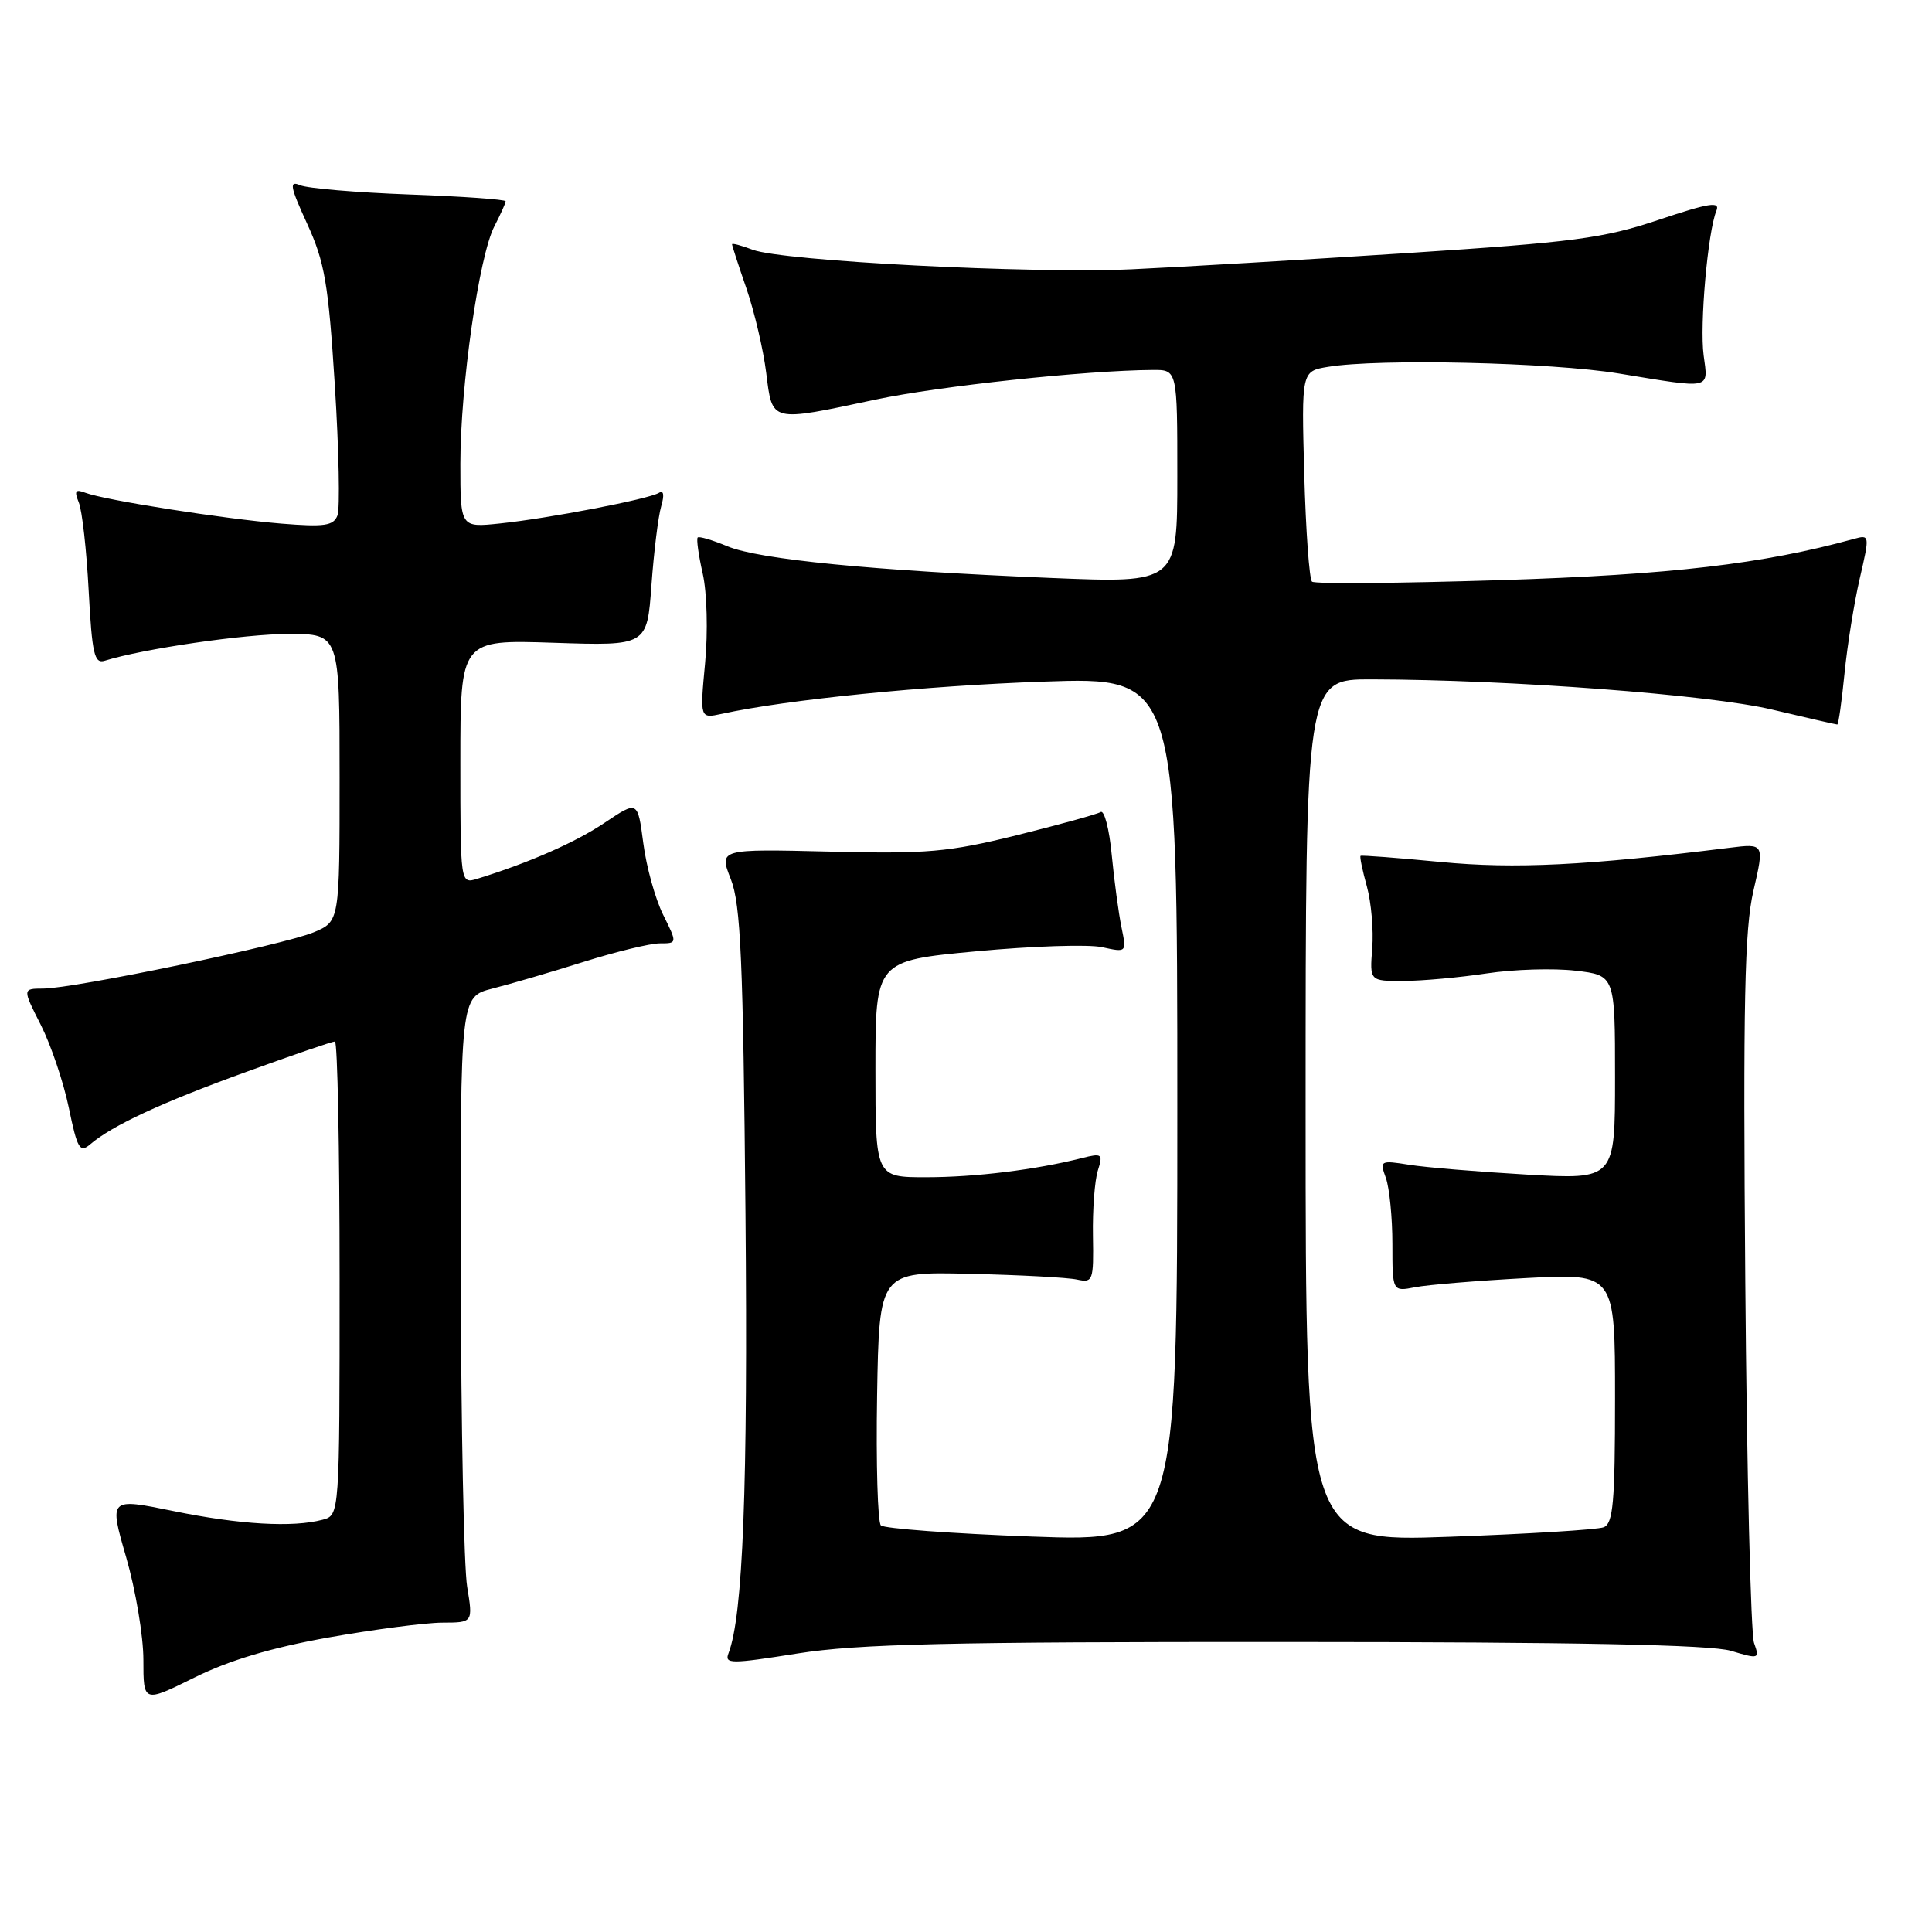 <?xml version="1.0" encoding="UTF-8" standalone="no"?>
<!DOCTYPE svg PUBLIC "-//W3C//DTD SVG 1.1//EN" "http://www.w3.org/Graphics/SVG/1.1/DTD/svg11.dtd" >
<svg xmlns="http://www.w3.org/2000/svg" xmlns:xlink="http://www.w3.org/1999/xlink" version="1.1" viewBox="0 0 256 256">
 <g >
 <path fill="currentColor"
d=" M 43.50 216.98 C 49.55 215.91 56.34 215.02 58.59 215.01 C 62.68 215.00 62.68 215.00 61.90 210.25 C 61.47 207.64 61.09 188.98 61.06 168.79 C 61.00 132.08 61.00 132.08 65.25 130.99 C 67.59 130.40 73.02 128.81 77.31 127.46 C 81.61 126.11 86.16 125.00 87.44 125.00 C 89.75 125.00 89.75 125.00 87.86 121.19 C 86.82 119.09 85.64 114.83 85.24 111.72 C 84.50 106.08 84.50 106.08 80.15 109.00 C 76.30 111.60 70.09 114.33 63.25 116.44 C 61.00 117.13 61.00 117.13 61.00 100.95 C 61.00 84.76 61.00 84.76 73.37 85.17 C 85.74 85.58 85.74 85.58 86.32 77.54 C 86.64 73.12 87.22 68.42 87.61 67.09 C 88.05 65.59 87.94 64.92 87.32 65.30 C 85.97 66.14 72.70 68.69 66.25 69.36 C 61.00 69.91 61.00 69.91 61.00 61.45 C 61.00 51.17 63.47 33.92 65.51 29.98 C 66.33 28.39 67.00 26.91 67.00 26.67 C 67.00 26.43 61.26 26.02 54.25 25.77 C 47.24 25.51 40.72 24.96 39.76 24.54 C 38.29 23.91 38.44 24.72 40.70 29.65 C 43.03 34.74 43.51 37.53 44.37 51.08 C 44.91 59.64 45.06 67.39 44.72 68.29 C 44.19 69.67 43.00 69.84 37.29 69.38 C 29.62 68.75 13.87 66.27 11.33 65.30 C 9.99 64.78 9.81 65.03 10.44 66.58 C 10.88 67.63 11.47 72.90 11.75 78.27 C 12.20 86.68 12.50 87.98 13.88 87.55 C 18.99 85.96 32.44 84.00 38.25 84.00 C 45.00 84.00 45.00 84.00 45.00 103.05 C 45.00 122.10 45.00 122.10 41.56 123.54 C 37.56 125.21 9.83 130.98 5.73 130.99 C 2.97 131.00 2.97 131.00 5.41 135.81 C 6.75 138.46 8.42 143.40 9.12 146.79 C 10.24 152.22 10.58 152.80 11.95 151.63 C 14.85 149.14 21.47 146.07 32.63 142.03 C 38.74 139.81 44.03 138.00 44.38 138.00 C 44.72 138.00 45.00 152.12 45.00 169.38 C 45.00 200.77 45.00 200.77 42.75 201.37 C 38.81 202.43 31.75 202.02 22.97 200.22 C 14.44 198.48 14.44 198.48 16.72 206.35 C 17.97 210.68 19.00 216.79 19.00 219.93 C 19.00 225.63 19.00 225.63 25.75 222.29 C 30.36 220.00 35.99 218.32 43.50 216.98 Z  M 170.50 217.57 C 209.04 217.58 226.65 217.94 229.35 218.74 C 233.09 219.86 233.18 219.83 232.42 217.70 C 231.99 216.49 231.46 194.98 231.26 169.90 C 230.96 132.65 231.16 123.15 232.34 118.03 C 233.79 111.76 233.79 111.76 229.14 112.34 C 210.25 114.69 200.71 115.16 190.93 114.22 C 185.19 113.67 180.40 113.30 180.28 113.41 C 180.15 113.52 180.53 115.34 181.12 117.46 C 181.70 119.57 182.02 123.26 181.83 125.65 C 181.49 130.00 181.49 130.00 185.99 129.98 C 188.47 129.97 193.43 129.52 197.00 128.98 C 200.57 128.44 205.86 128.28 208.75 128.62 C 214.00 129.23 214.00 129.23 214.00 142.77 C 214.00 156.30 214.00 156.30 202.34 155.64 C 195.93 155.27 188.90 154.69 186.73 154.34 C 182.89 153.73 182.80 153.78 183.64 156.10 C 184.11 157.42 184.50 161.35 184.50 164.83 C 184.50 171.15 184.50 171.15 187.50 170.57 C 189.15 170.24 195.79 169.70 202.25 169.35 C 214.00 168.73 214.00 168.73 214.00 185.26 C 214.00 199.10 213.75 201.88 212.49 202.37 C 211.65 202.69 202.43 203.26 191.99 203.63 C 173.00 204.31 173.00 204.31 173.00 147.16 C 173.00 90.00 173.00 90.00 181.75 90.02 C 200.14 90.06 226.51 92.05 234.80 94.02 C 239.40 95.11 243.29 96.00 243.45 96.00 C 243.61 96.00 244.04 92.95 244.41 89.22 C 244.78 85.49 245.69 79.83 246.43 76.63 C 247.76 70.89 247.75 70.83 245.64 71.41 C 233.58 74.73 221.43 76.15 198.86 76.87 C 185.46 77.29 174.21 77.39 173.85 77.07 C 173.49 76.76 173.03 70.36 172.82 62.84 C 172.45 49.19 172.45 49.19 175.97 48.61 C 182.70 47.49 205.55 48.02 214.50 49.49 C 226.95 51.53 226.35 51.66 225.74 47.08 C 225.20 43.05 226.29 30.72 227.43 27.93 C 227.96 26.65 226.50 26.88 219.78 29.13 C 212.46 31.58 208.58 32.09 186.50 33.53 C 172.75 34.42 156.32 35.39 150.00 35.68 C 136.58 36.29 103.69 34.59 99.73 33.09 C 98.23 32.52 97.00 32.19 97.00 32.37 C 97.00 32.54 97.86 35.20 98.92 38.26 C 99.97 41.33 101.15 46.35 101.53 49.42 C 102.36 56.02 101.99 55.93 116.00 52.95 C 124.45 51.16 143.84 49.08 152.75 49.02 C 156.00 49.00 156.00 49.00 156.00 63.13 C 156.00 77.27 156.00 77.27 139.25 76.58 C 115.65 75.61 100.56 74.13 96.38 72.38 C 94.40 71.56 92.63 71.03 92.45 71.22 C 92.26 71.40 92.56 73.57 93.12 76.03 C 93.68 78.53 93.82 83.73 93.43 87.86 C 92.74 95.21 92.74 95.21 95.62 94.59 C 104.27 92.70 122.61 90.86 138.25 90.32 C 156.00 89.70 156.00 89.70 156.00 147.00 C 156.00 204.30 156.00 204.30 136.75 203.60 C 126.16 203.21 117.15 202.54 116.72 202.12 C 116.30 201.70 116.07 193.96 116.22 184.92 C 116.50 168.50 116.50 168.50 128.50 168.79 C 135.10 168.94 141.50 169.28 142.71 169.55 C 144.82 170.00 144.92 169.72 144.82 163.75 C 144.76 160.30 145.05 156.41 145.47 155.10 C 146.17 152.89 146.03 152.78 143.36 153.45 C 137.25 155.00 129.21 155.99 122.75 155.99 C 116.00 156.00 116.00 156.00 116.00 141.65 C 116.00 127.30 116.00 127.30 129.39 126.05 C 136.76 125.36 144.25 125.11 146.04 125.51 C 149.29 126.22 149.29 126.22 148.60 122.86 C 148.22 121.01 147.64 116.70 147.31 113.28 C 146.99 109.86 146.32 107.30 145.84 107.60 C 145.37 107.89 140.37 109.27 134.74 110.67 C 125.63 112.92 122.88 113.16 109.88 112.84 C 95.26 112.49 95.26 112.49 96.84 116.50 C 98.15 119.84 98.47 127.12 98.78 160.79 C 99.11 197.12 98.45 214.07 96.53 219.07 C 95.98 220.50 96.82 220.50 105.71 219.09 C 113.70 217.83 125.61 217.55 170.50 217.57 Z "/>
</g>
</svg>